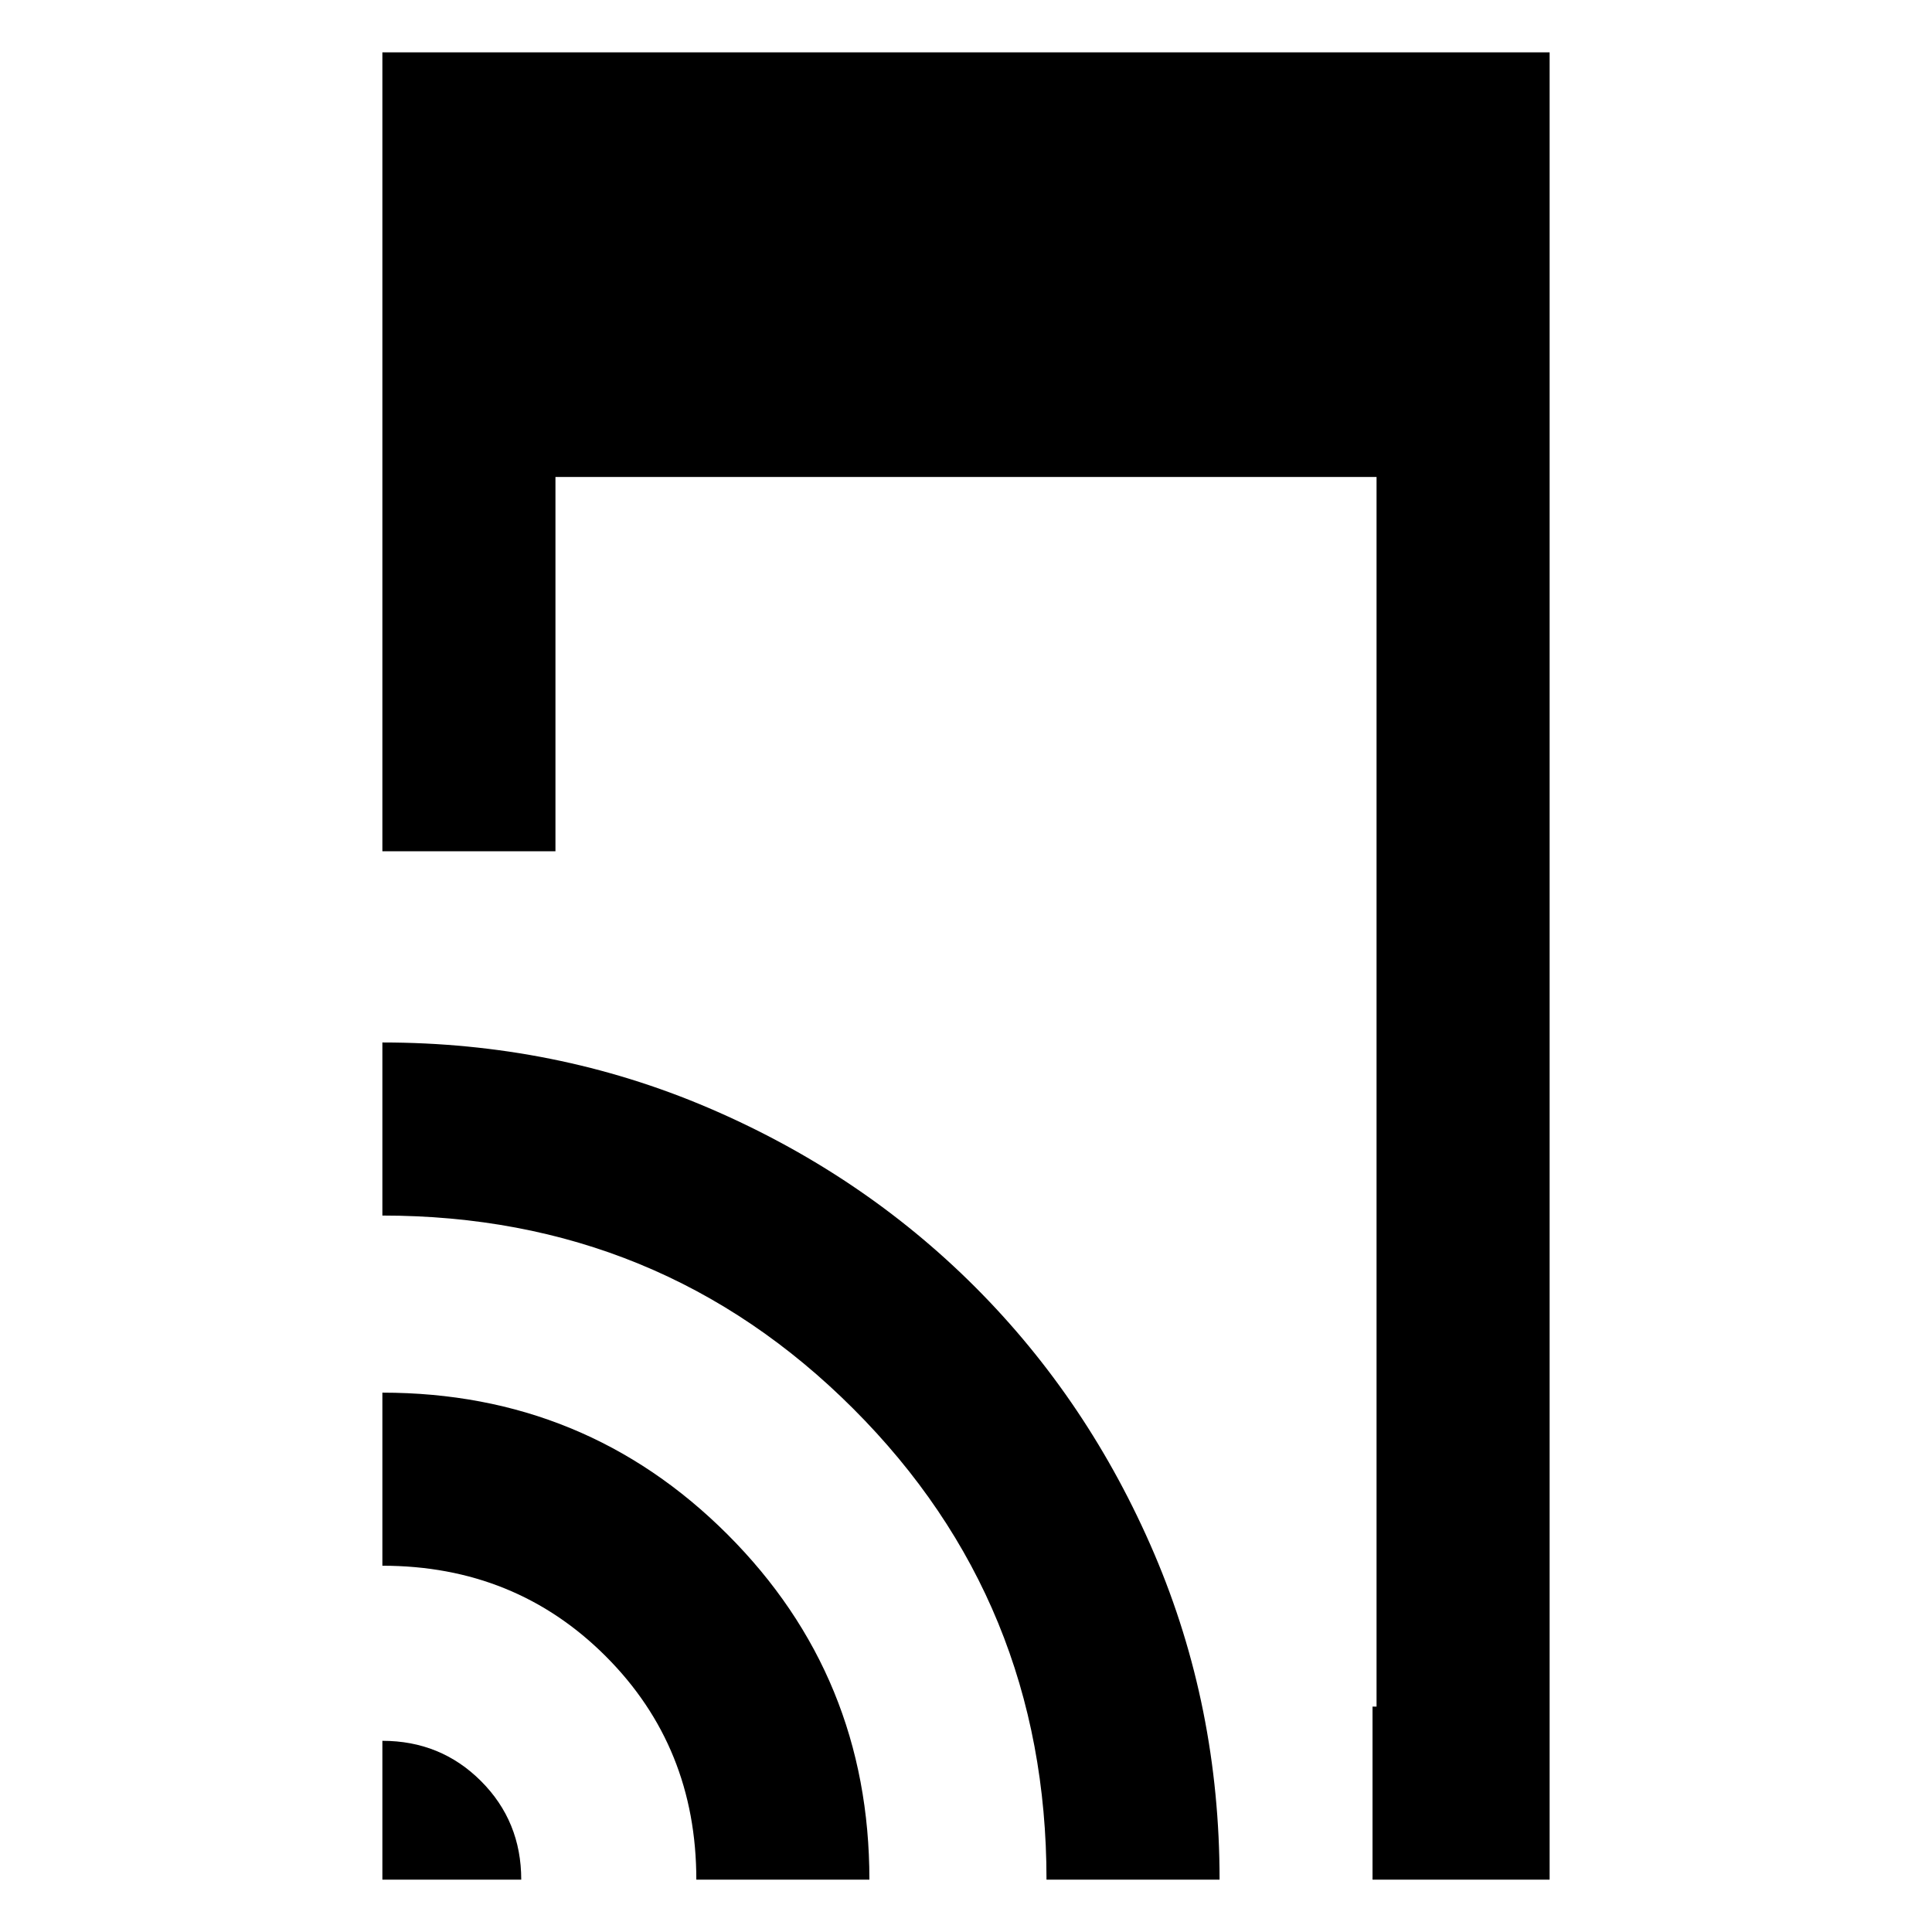 <svg xmlns="http://www.w3.org/2000/svg" height="24" width="24"><path d="M17.05 23.35V21.2H17.1V5.925H6.9V10.575H4.75V0.65H19.25V23.35ZM4.75 23.35V21.625Q5.475 21.625 5.975 22.125Q6.475 22.625 6.475 23.35ZM8.65 23.35Q8.65 21.7 7.525 20.575Q6.4 19.45 4.75 19.45V17.3Q7.275 17.3 9.038 19.062Q10.8 20.825 10.8 23.35ZM13 23.35Q13 19.9 10.6 17.5Q8.2 15.1 4.75 15.1V12.95Q6.9 12.95 8.8 13.762Q10.7 14.575 12.113 15.987Q13.525 17.4 14.338 19.3Q15.15 21.2 15.15 23.35Z"/></svg>